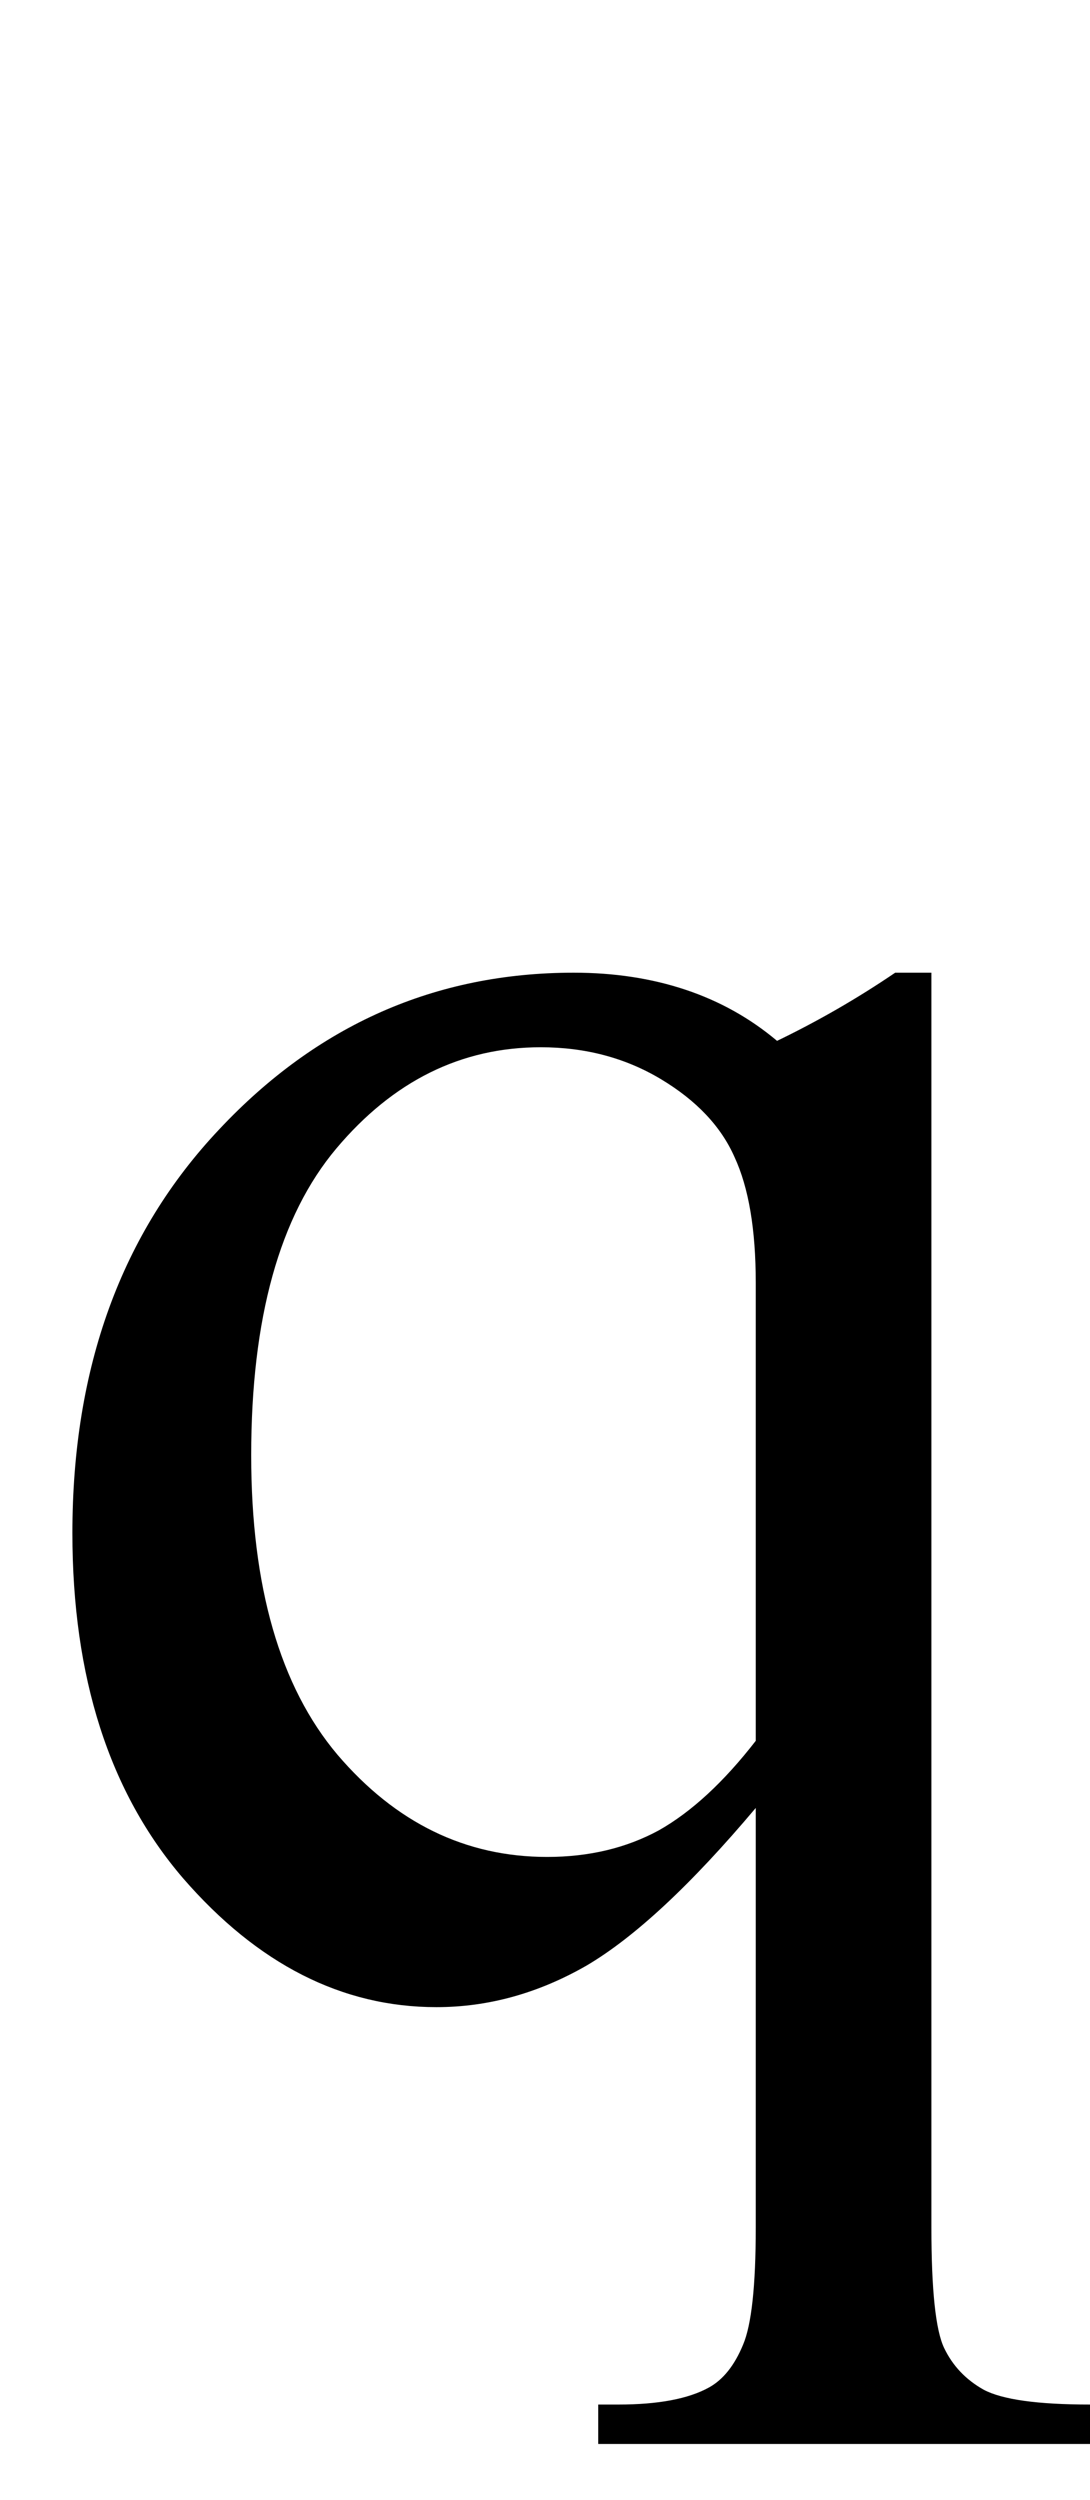 <svg width="48" height="110" viewBox="0 0 48 110" fill="none" xmlns="http://www.w3.org/2000/svg">
<path d="M41.016 42.797V98.016C41.016 100.766 41.203 102.531 41.578 103.312C41.953 104.094 42.531 104.703 43.312 105.141C44.125 105.578 45.688 105.797 48 105.797V107.531H26.344V105.797H27.234C28.984 105.797 30.312 105.547 31.219 105.047C31.844 104.703 32.344 104.078 32.719 103.172C33.094 102.297 33.281 100.578 33.281 98.016V79.547C30.438 82.922 27.953 85.234 25.828 86.484C23.703 87.703 21.5 88.312 19.219 88.312C15.062 88.312 11.344 86.422 8.062 82.641C4.812 78.859 3.188 73.797 3.188 67.453C3.188 60.172 5.344 54.25 9.656 49.688C13.969 45.094 19.172 42.797 25.266 42.797C27.047 42.797 28.688 43.047 30.188 43.547C31.688 44.047 33.031 44.797 34.219 45.797C36.031 44.922 37.766 43.922 39.422 42.797H41.016ZM33.281 76.594V56.438C33.281 54.094 32.969 52.25 32.344 50.906C31.75 49.562 30.672 48.422 29.109 47.484C27.547 46.547 25.781 46.078 23.812 46.078C20.312 46.078 17.312 47.562 14.812 50.531C12.312 53.5 11.062 58 11.062 64.031C11.062 69.812 12.328 74.203 14.859 77.203C17.422 80.203 20.5 81.703 24.094 81.703C25.938 81.703 27.578 81.312 29.016 80.531C30.453 79.719 31.875 78.406 33.281 76.594Z" fill="black"/>
</svg>
